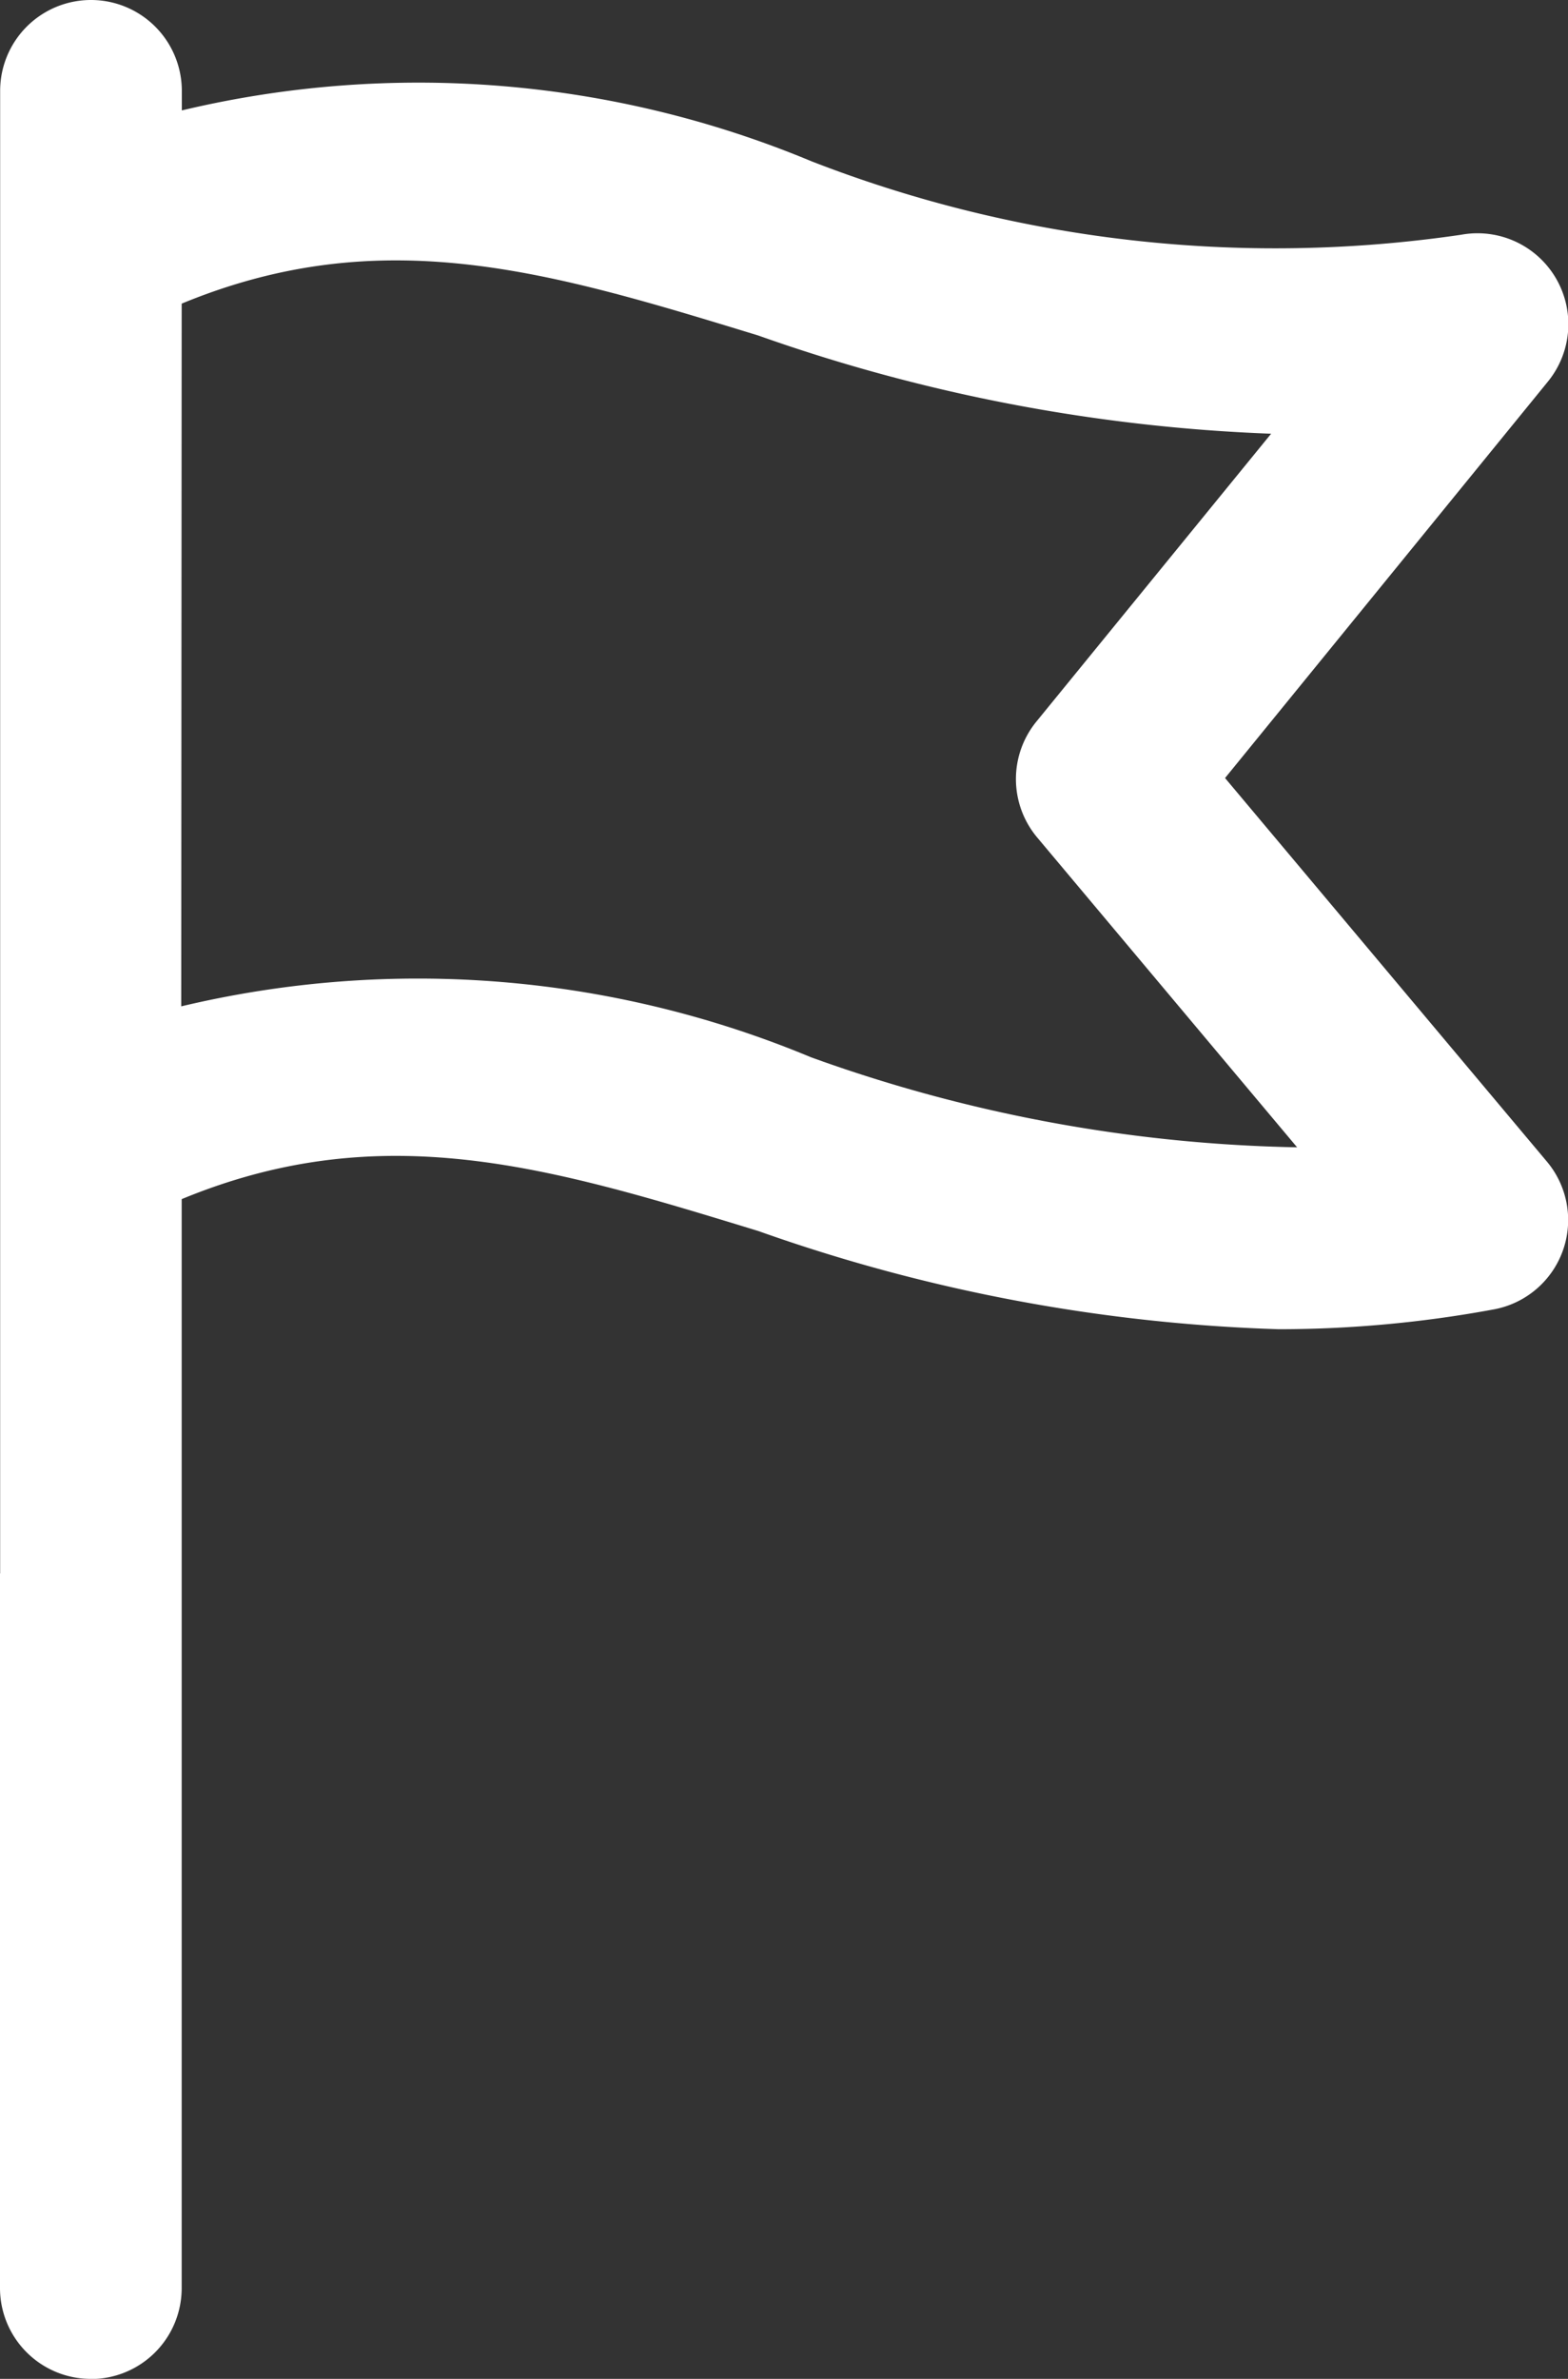 <svg xmlns="http://www.w3.org/2000/svg" width="10.685" height="16.202" viewBox="0 0 10.685 16.202"><rect x="0" y="0" width="10.685" height="16.202" fill="#333333" stroke="none"/><defs><style>.a{fill:#fff;}</style></defs><g transform="translate(-154.178 -205.627)"><path class="a" d="M242.238,17.225V14.337c1.37-.566,2.511-.217,3.929.217a11.676,11.676,0,0,0,3.547.669,8.058,8.058,0,0,0,1.465-.135.619.619,0,0,0,.362-1.007l-2.193-2.612,2.2-2.7a.619.619,0,0,0-.592-1,8.722,8.722,0,0,1-4.425-.5,6.964,6.964,0,0,0-4.292-.347V6.789a.619.619,0,1,0-1.238,0V17.225Zm0-8.987c1.37-.566,2.511-.217,3.929.217a11.78,11.78,0,0,0,3.495.669l-1.6,1.961a.619.619,0,0,0,.006.789l1.771,2.11a10.293,10.293,0,0,1-3.312-.613,6.964,6.964,0,0,0-4.292-.347Zm-.619,14.135a.619.619,0,0,0,.619-.619V16.886H241v4.868A.619.619,0,0,0,241.619,22.372Z" transform="translate(-86.822 199.457)"/></g></svg>